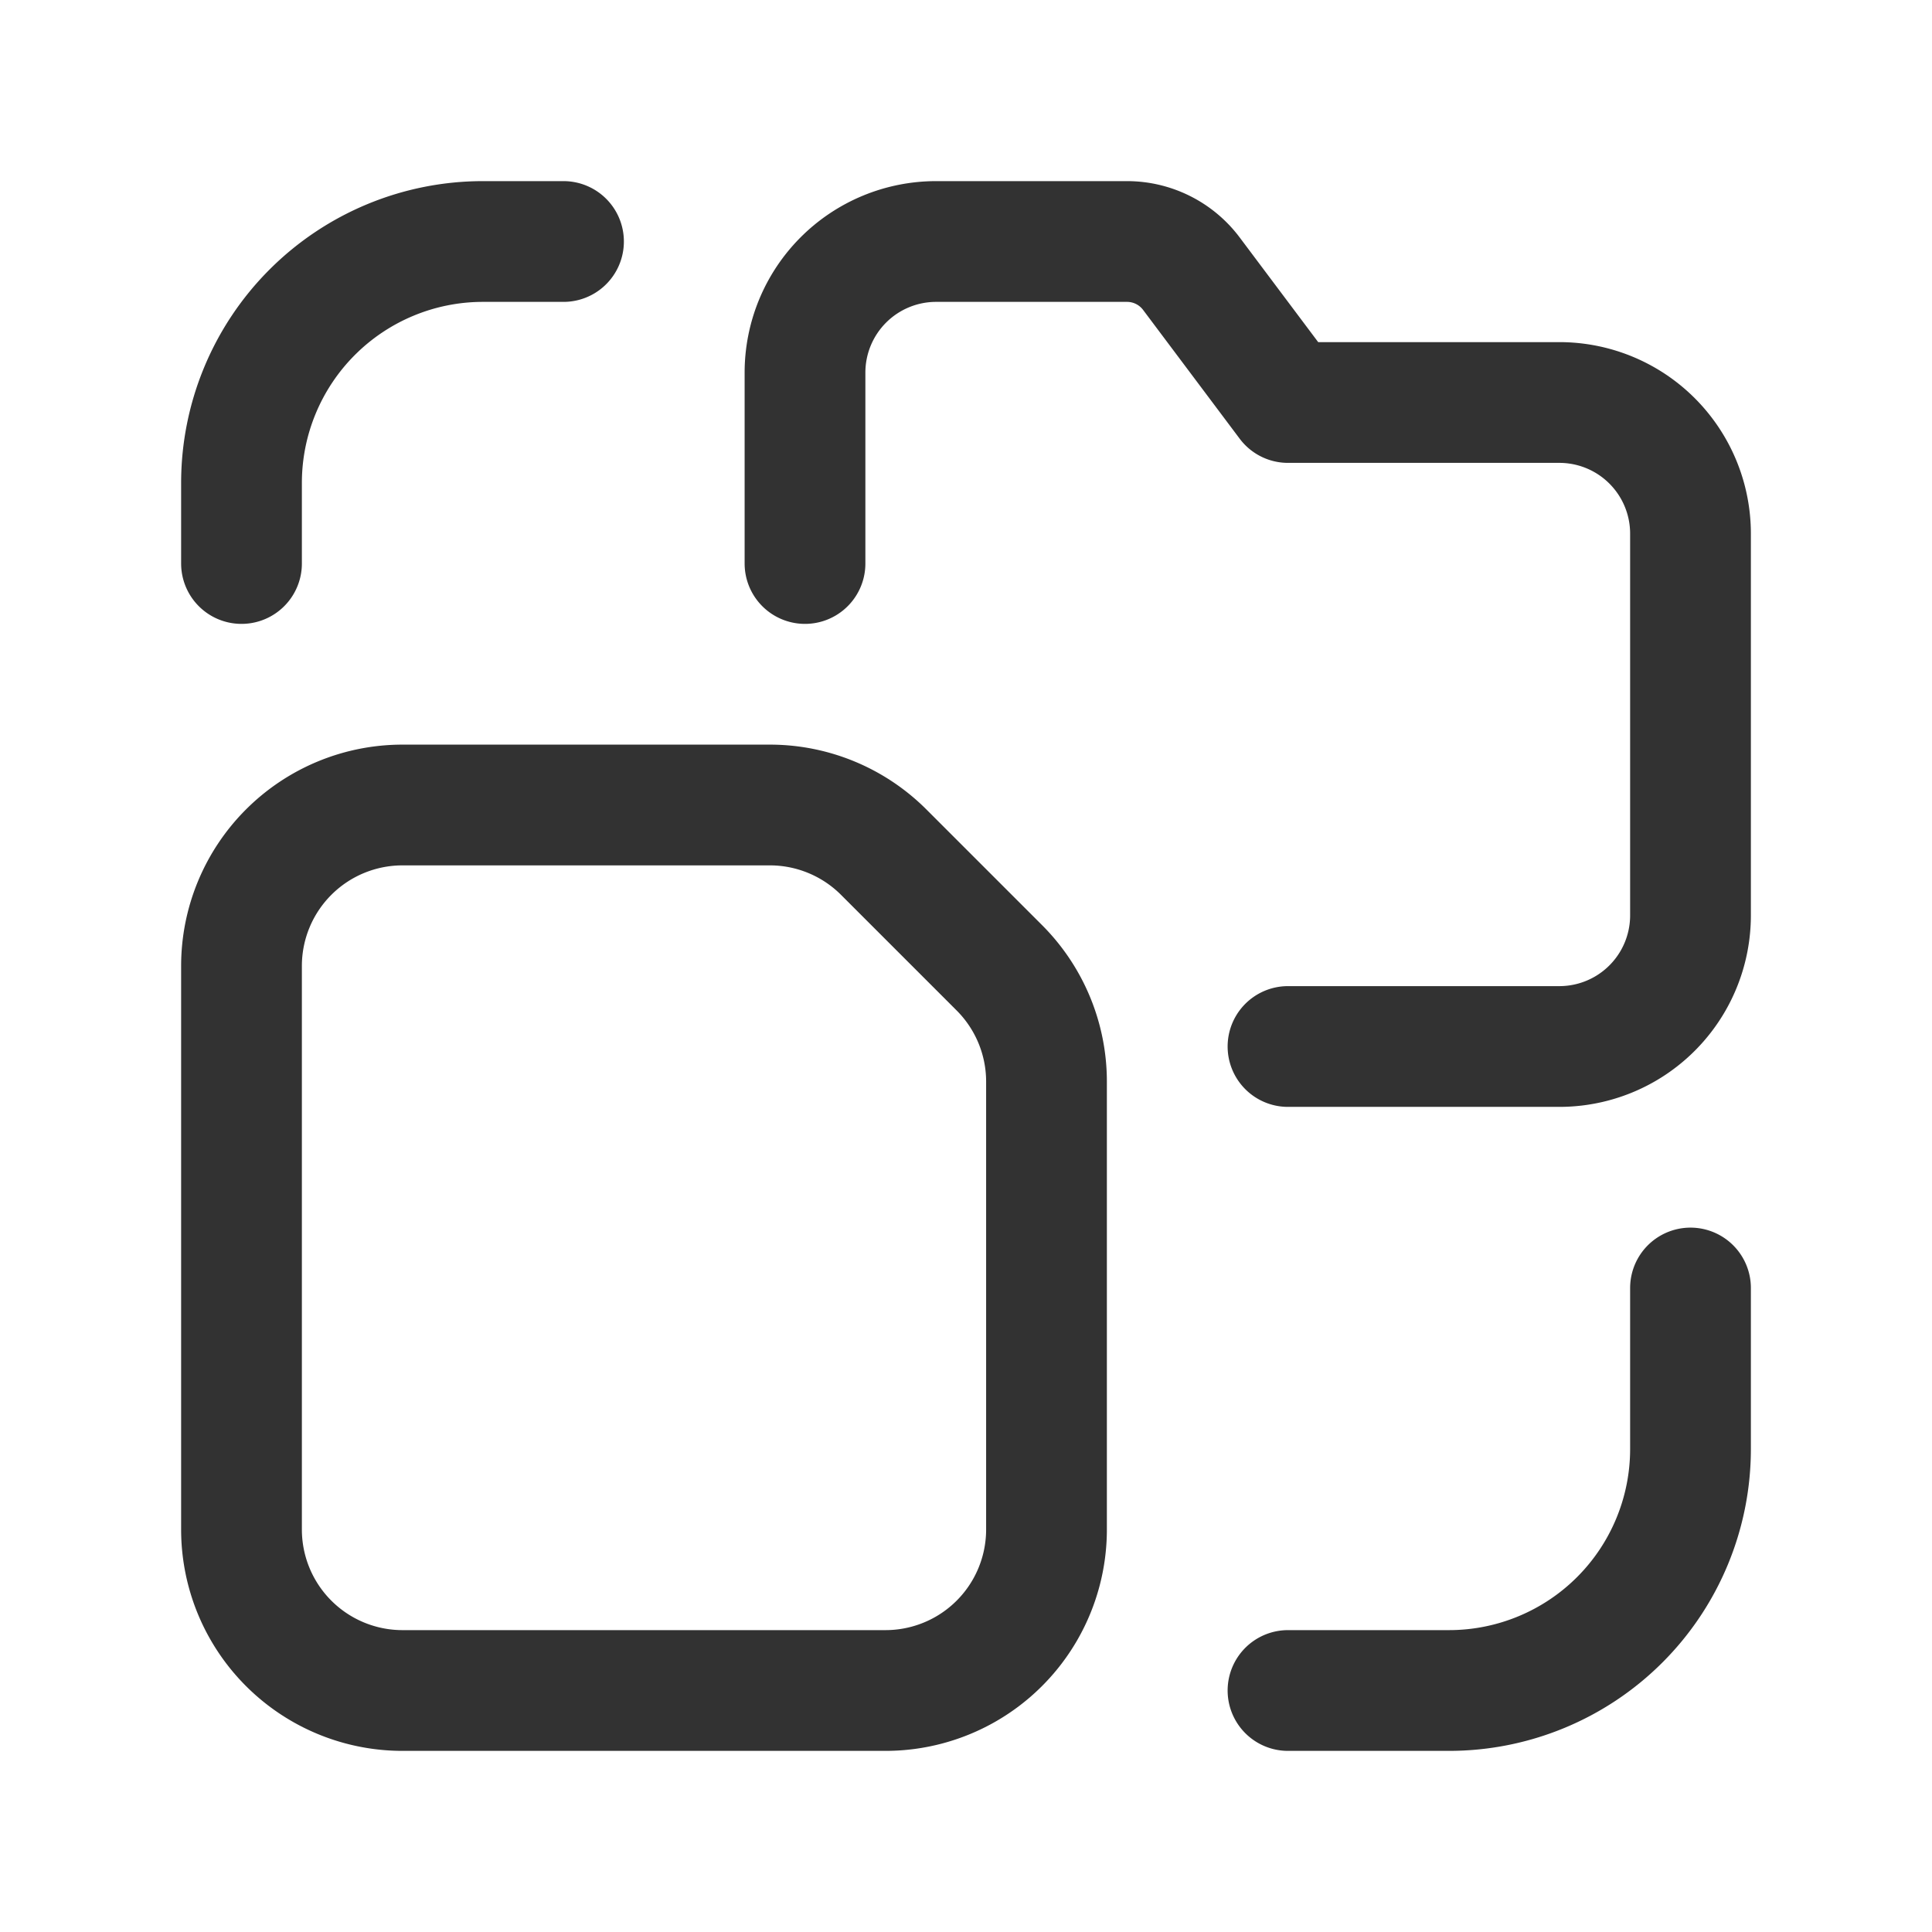 <svg xmlns="http://www.w3.org/2000/svg" viewBox="0 0 24 24"><path d="M21,16v2a3,3,0,0,1-3,3H16" fill="none" stroke="#323232" stroke-linecap="round" stroke-linejoin="round" stroke-width="1.5"/><path d="M3,7V6A3,3,0,0,1,6,3H7" fill="none" stroke="#323232" stroke-linecap="round" stroke-linejoin="round" stroke-width="1.5"/><path d="M16,13h3.371A1.629,1.629,0,0,0,21,11.371V6.629A1.629,1.629,0,0,0,19.371,5H16L14.8,3.4A1,1,0,0,0,14,3H11.629A1.629,1.629,0,0,0,10,4.629V7" fill="none" stroke="#323232" stroke-linecap="round" stroke-linejoin="round" stroke-width="1.5"/><path d="M5,21h6a2,2,0,0,0,2-2V13.436a2,2,0,0,0-.586-1.414l-1.436-1.436A2,2,0,0,0,9.564,10H5a2,2,0,0,0-2,2v7A2,2,0,0,0,5,21Z" fill="none" stroke="#323232" stroke-linecap="round" stroke-linejoin="round" stroke-width="1.5" fill-rule="evenodd"/></svg>